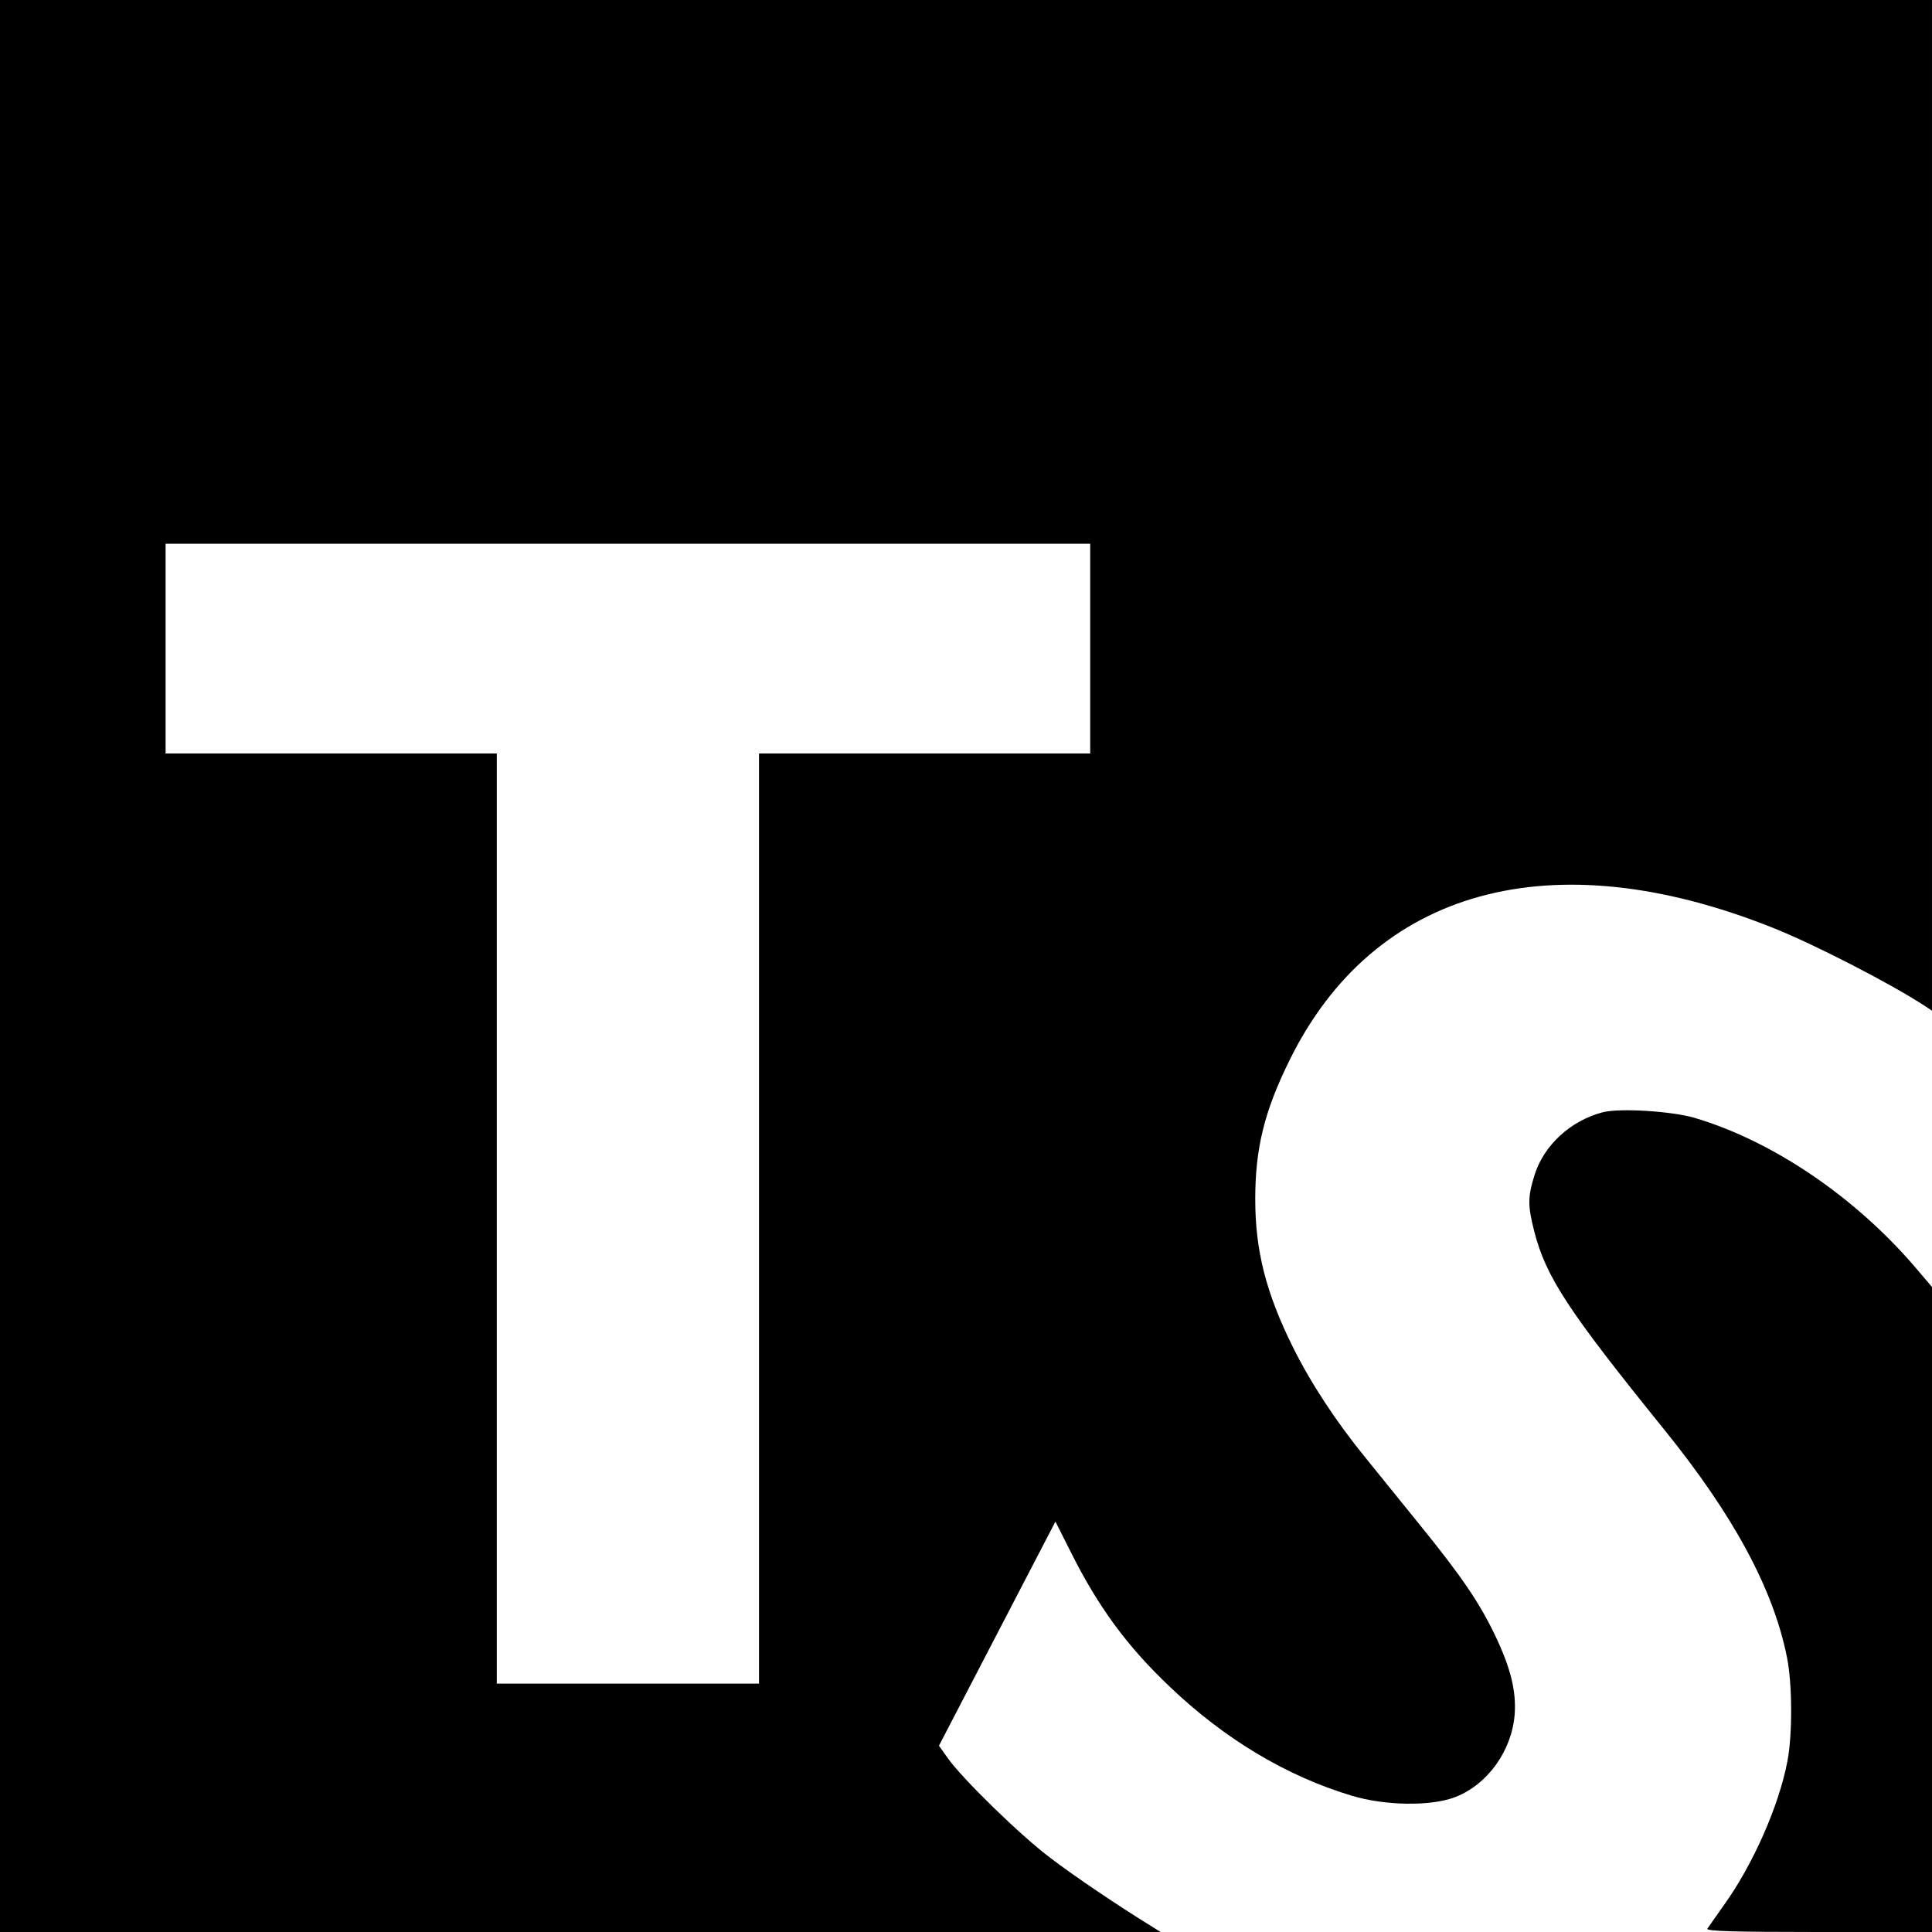 <?xml version="1.0" standalone="no"?>
<!DOCTYPE svg PUBLIC "-//W3C//DTD SVG 20010904//EN"
 "http://www.w3.org/TR/2001/REC-SVG-20010904/DTD/svg10.dtd">
<svg version="1.0" xmlns="http://www.w3.org/2000/svg"
 width="700pt" height="700pt" viewBox="0 0 700 700"
 preserveAspectRatio="xMidYMid meet">
<g transform="translate(0,700) scale(0.1,-0.1)"
fill="#000000" stroke="none">
<path d="M0 3500 l0 -3500 2103 0 2102 0 -35 22 c-117 72 -279 181 -365 247
-108 81 -320 288 -371 361 l-32 45 211 406 211 406 56 -111 c99 -198 204 -341
358 -487 199 -190 423 -324 659 -395 122 -37 289 -39 376 -5 118 46 205 169
215 300 6 85 -15 169 -72 288 -57 118 -120 211 -270 396 -66 82 -156 193 -199
246 -107 131 -199 272 -262 399 -98 197 -137 351 -137 537 0 184 33 319 124
503 306 623 950 800 1750 481 149 -59 427 -202 551 -283 l27 -18 0 1831 0
1831 -3500 0 -3500 0 0 -3500z m3950 1150 l0 -380 -600 0 -600 0 0 -1685 0
-1685 -475 0 -475 0 0 1685 0 1685 -600 0 -600 0 0 380 0 380 1675 0 1675 0 0
-380z"/>
<path d="M5807 2970 c-116 -30 -213 -119 -247 -227 -25 -81 -25 -110 -1 -205
43 -166 122 -286 471 -718 250 -309 394 -575 444 -822 20 -96 21 -282 2 -380
-31 -162 -125 -375 -231 -522 -28 -40 -55 -78 -59 -84 -5 -9 95 -12 403 -12
l411 0 0 1168 0 1169 -63 74 c-219 255 -517 456 -798 539 -83 24 -269 36 -332
20z"/>
</g>
</svg>
